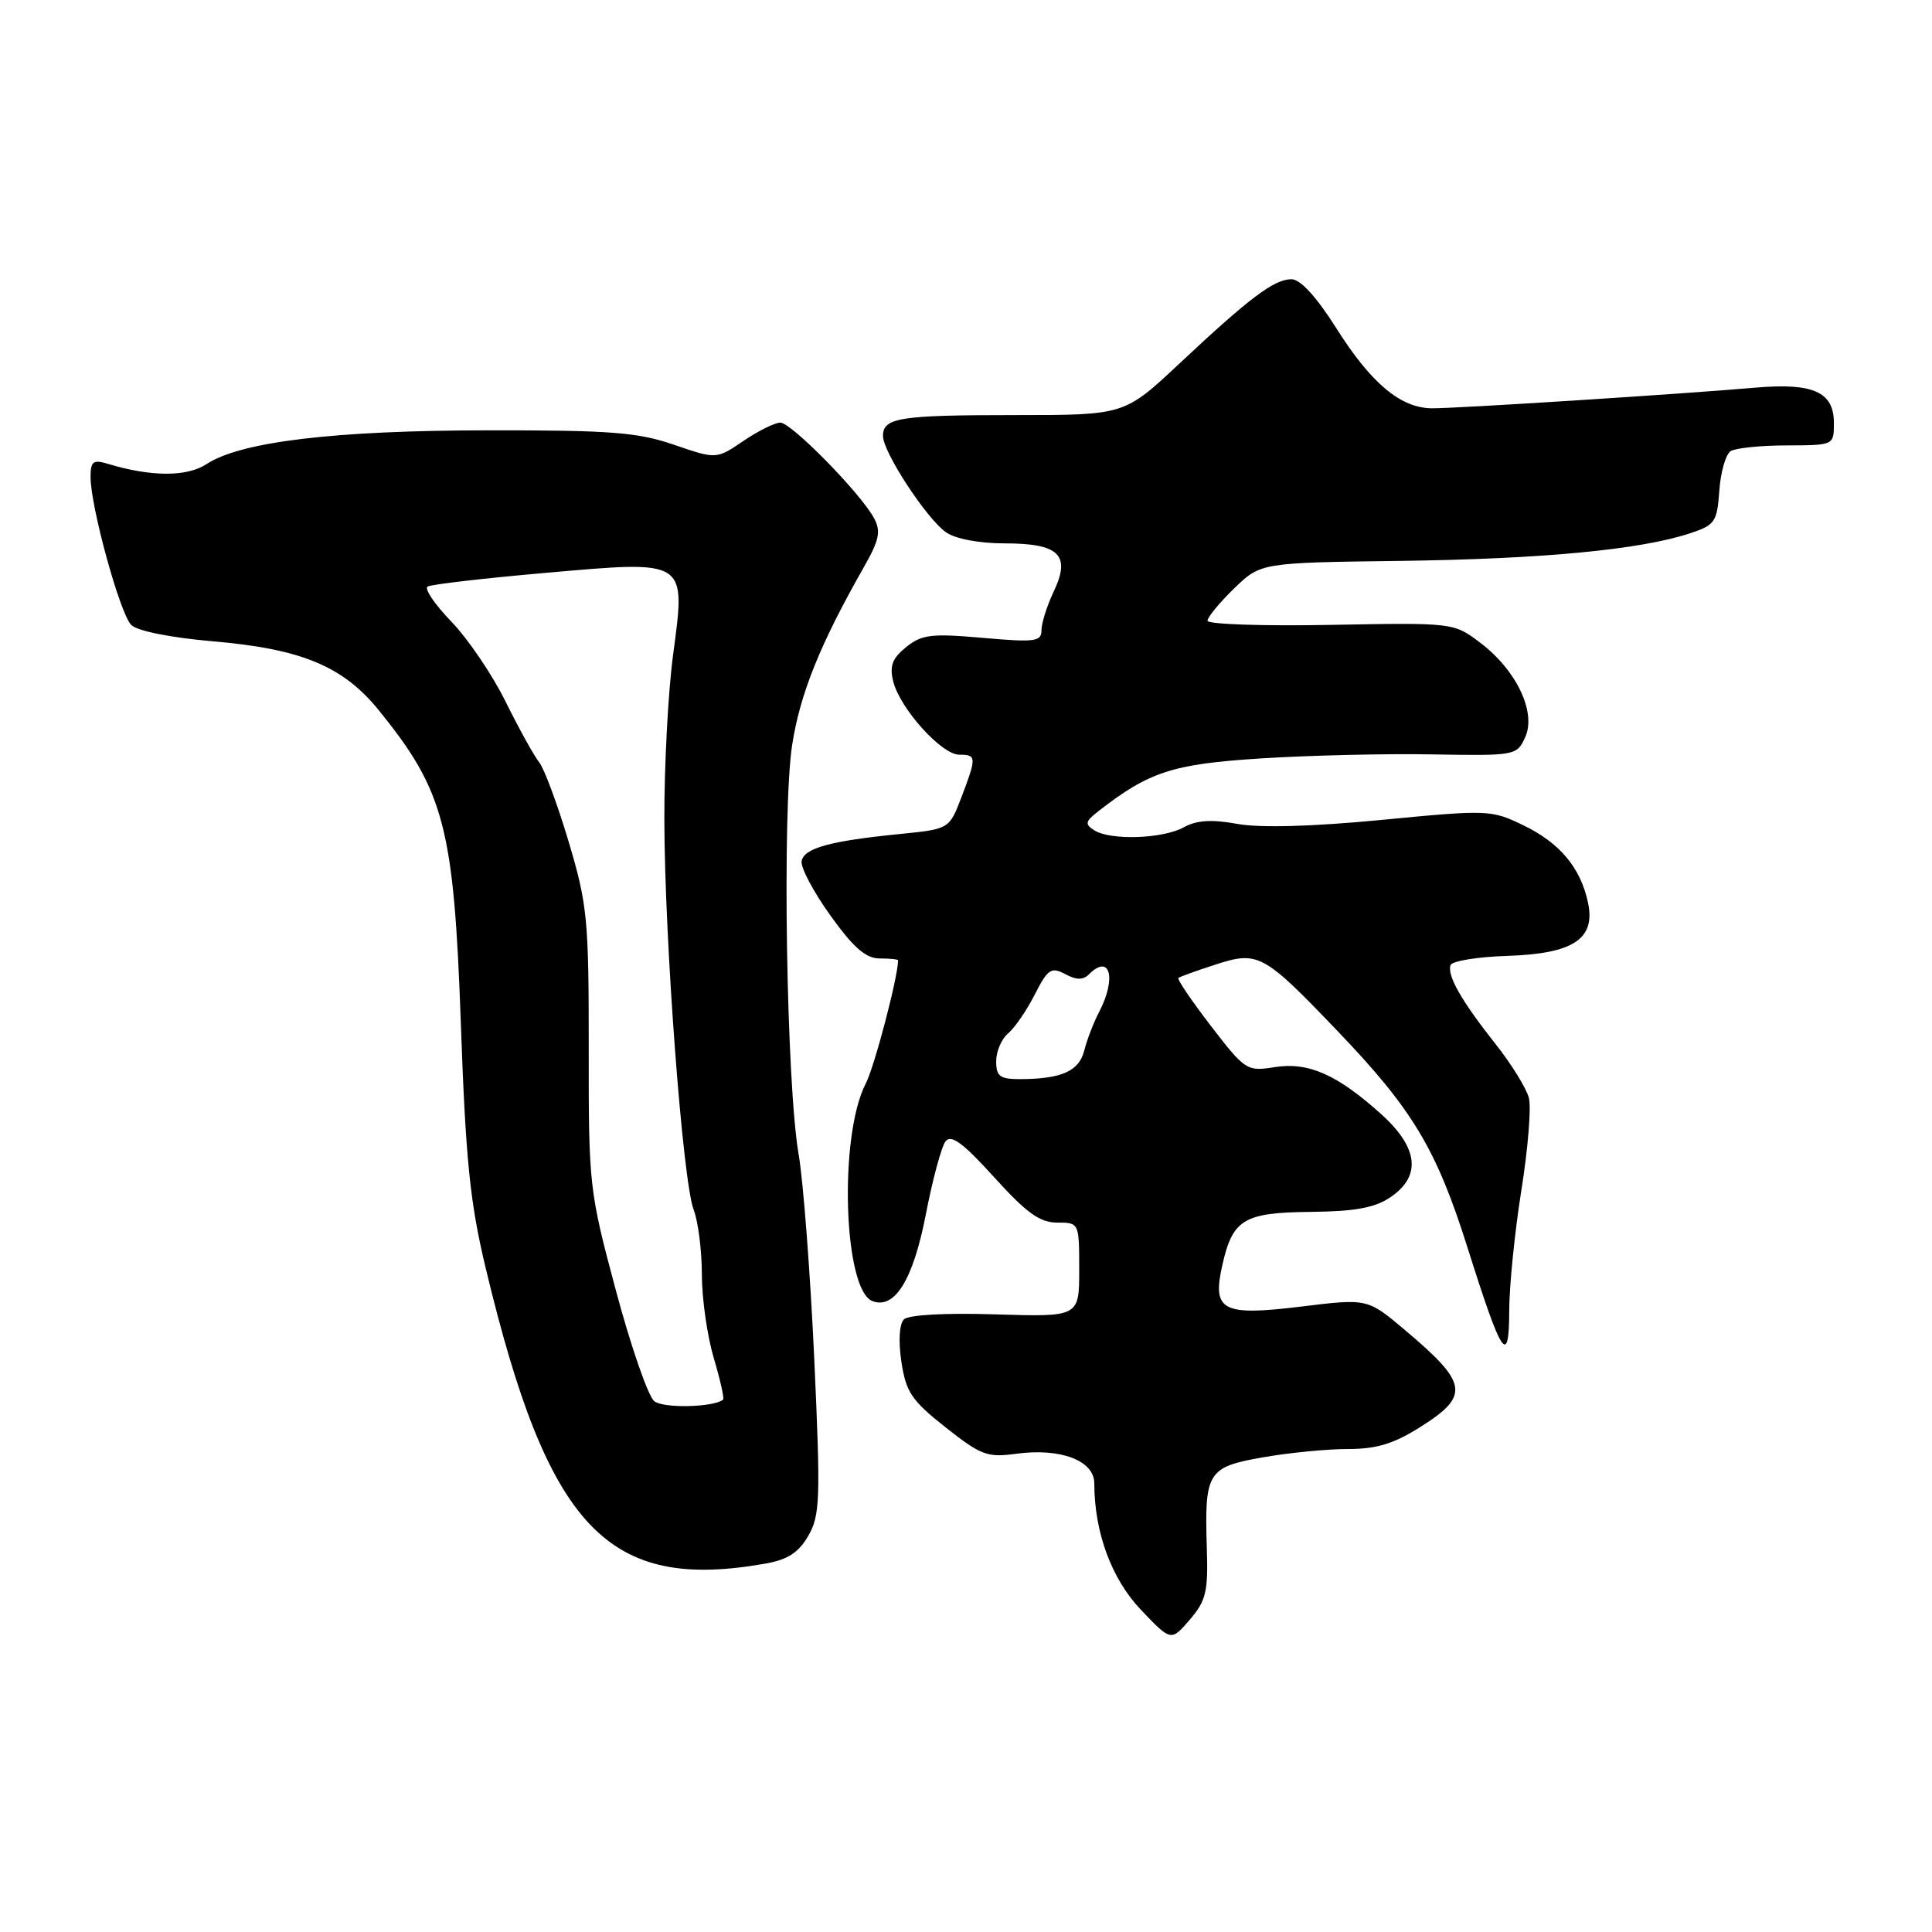 <?xml version="1.0" encoding="UTF-8" standalone="no"?>
<!DOCTYPE svg PUBLIC "-//W3C//DTD SVG 1.1//EN" "http://www.w3.org/Graphics/SVG/1.1/DTD/svg11.dtd" >
<svg xmlns="http://www.w3.org/2000/svg" xmlns:xlink="http://www.w3.org/1999/xlink" version="1.1" viewBox="0 0 256 256">
 <g >
 <path fill="currentColor"
d=" M 159.91 205.12 C 159.59 195.05 160.00 194.38 167.37 193.10 C 170.83 192.49 175.90 192.00 178.64 192.00 C 182.43 192.00 184.72 191.30 188.30 189.02 C 194.78 184.92 194.51 183.27 186.19 176.26 C 181.20 172.05 181.20 172.05 172.48 173.12 C 161.92 174.41 160.59 173.71 161.97 167.61 C 163.34 161.55 164.81 160.67 173.70 160.58 C 179.56 160.52 182.18 160.04 184.25 158.63 C 188.36 155.85 187.95 152.09 183.06 147.67 C 177.21 142.39 173.37 140.69 168.91 141.40 C 165.22 141.99 165.00 141.85 160.45 135.94 C 157.89 132.61 155.95 129.75 156.14 129.58 C 156.34 129.42 158.53 128.63 161.00 127.83 C 166.70 125.97 167.39 126.34 177.14 136.52 C 187.22 147.04 190.33 152.23 194.50 165.46 C 199.02 179.78 199.96 181.19 199.98 173.62 C 199.99 170.38 200.71 163.25 201.58 157.77 C 202.46 152.29 202.91 146.77 202.59 145.50 C 202.27 144.23 200.28 141.00 198.16 138.33 C 193.64 132.61 191.74 129.28 192.20 127.89 C 192.39 127.34 195.76 126.79 199.70 126.66 C 208.50 126.38 211.46 124.41 210.41 119.56 C 209.42 114.96 206.67 111.68 201.84 109.35 C 197.61 107.30 197.15 107.28 183.09 108.64 C 173.84 109.53 166.98 109.72 163.95 109.17 C 160.53 108.55 158.56 108.68 156.86 109.62 C 154.10 111.15 147.16 111.39 145.00 110.02 C 143.72 109.21 143.79 108.86 145.50 107.52 C 152.25 102.26 155.35 101.24 167.00 100.50 C 173.32 100.09 183.56 99.85 189.74 99.96 C 200.78 100.15 200.99 100.12 202.09 97.70 C 203.60 94.40 200.96 88.83 196.17 85.19 C 192.62 82.50 192.62 82.50 176.31 82.80 C 167.34 82.97 160.00 82.72 160.00 82.25 C 160.00 81.78 161.59 79.86 163.52 77.98 C 167.05 74.56 167.05 74.56 185.61 74.32 C 204.40 74.07 217.24 72.85 223.86 70.69 C 227.25 69.58 227.52 69.19 227.82 65.02 C 227.99 62.55 228.67 60.19 229.32 59.78 C 229.97 59.37 233.31 59.02 236.75 59.02 C 243.00 59.00 243.00 59.00 243.00 56.04 C 243.00 51.94 240.27 50.71 232.66 51.36 C 222.65 52.23 192.73 54.14 189.71 54.10 C 185.58 54.06 181.67 50.78 177.07 43.49 C 174.43 39.32 172.31 37.00 171.12 37.00 C 168.83 37.00 165.55 39.47 156.25 48.20 C 148.99 55.00 148.99 55.00 134.58 55.00 C 119.16 55.00 117.00 55.34 117.00 57.77 C 117.00 59.90 122.77 68.73 125.35 70.53 C 126.59 71.40 129.74 72.00 133.10 72.00 C 140.36 72.00 141.92 73.53 139.62 78.39 C 138.73 80.27 138.00 82.57 138.00 83.51 C 138.00 85.02 137.15 85.13 130.22 84.52 C 123.41 83.92 122.14 84.07 120.06 85.75 C 118.22 87.24 117.85 88.25 118.36 90.31 C 119.27 93.90 124.76 100.00 127.10 100.00 C 129.41 100.00 129.42 100.32 127.39 105.65 C 125.78 109.86 125.78 109.86 119.14 110.52 C 109.95 111.44 106.55 112.38 106.22 114.10 C 106.06 114.92 107.77 118.15 110.02 121.29 C 113.08 125.56 114.72 127.00 116.56 127.00 C 117.90 127.00 119.00 127.11 119.00 127.25 C 119.00 129.42 115.87 141.36 114.71 143.59 C 111.13 150.51 111.76 170.93 115.60 172.40 C 118.55 173.53 120.99 169.59 122.66 161.00 C 123.56 156.32 124.75 151.93 125.29 151.23 C 126.03 150.28 127.62 151.45 131.72 155.98 C 136.01 160.72 137.79 162.00 140.08 162.00 C 142.99 162.00 143.00 162.01 143.00 168.25 C 143.00 174.50 143.00 174.50 131.89 174.16 C 125.23 173.95 120.38 174.22 119.77 174.83 C 119.16 175.44 119.03 177.71 119.44 180.45 C 120.04 184.46 120.80 185.58 125.29 189.13 C 129.97 192.83 130.84 193.16 134.66 192.63 C 140.51 191.83 145.00 193.53 145.00 196.55 C 145.00 203.03 147.28 209.21 151.18 213.31 C 155.17 217.50 155.17 217.50 157.65 214.62 C 159.81 212.11 160.10 210.90 159.91 205.12 Z  M 101.45 207.18 C 104.39 206.66 105.83 205.72 107.11 203.49 C 108.67 200.78 108.74 198.59 107.89 180.00 C 107.37 168.72 106.44 156.57 105.83 153.00 C 104.20 143.62 103.63 107.43 104.96 98.73 C 106.01 91.94 108.65 85.37 114.47 75.14 C 116.51 71.56 116.75 70.40 115.82 68.67 C 114.06 65.38 104.86 56.00 103.40 56.00 C 102.68 56.00 100.48 57.09 98.50 58.43 C 94.92 60.86 94.92 60.86 89.30 58.93 C 84.51 57.28 80.89 57.00 64.59 57.02 C 44.26 57.04 31.89 58.53 27.36 61.50 C 24.75 63.21 20.01 63.19 14.25 61.45 C 12.34 60.87 12.00 61.14 12.00 63.22 C 12.00 67.13 15.90 81.33 17.39 82.81 C 18.19 83.61 22.60 84.49 28.24 84.98 C 39.95 85.98 45.47 88.28 50.20 94.12 C 58.87 104.81 60.14 109.66 61.06 135.50 C 61.70 153.68 62.27 159.32 64.35 168.00 C 72.63 202.61 80.49 210.90 101.45 207.18 Z  M 132.00 140.62 C 132.00 139.31 132.71 137.66 133.57 136.94 C 134.44 136.22 136.03 133.91 137.10 131.80 C 138.84 128.39 139.29 128.09 141.14 129.07 C 142.64 129.88 143.52 129.88 144.31 129.09 C 147.09 126.31 147.97 129.61 145.65 134.07 C 144.91 135.48 144.02 137.79 143.67 139.20 C 142.98 141.93 140.68 142.96 135.25 142.99 C 132.49 143.00 132.00 142.64 132.00 140.62 Z  M 86.70 185.67 C 85.89 185.03 83.60 178.43 81.61 171.00 C 78.07 157.78 77.99 157.12 78.01 139.00 C 78.02 121.80 77.84 119.87 75.34 111.50 C 73.86 106.55 72.11 101.83 71.44 101.00 C 70.77 100.17 68.78 96.58 67.01 93.00 C 65.25 89.42 62.00 84.64 59.81 82.37 C 57.61 80.09 56.19 78.00 56.66 77.72 C 57.12 77.44 64.15 76.62 72.27 75.91 C 91.18 74.25 90.88 74.06 89.18 86.83 C 88.53 91.72 88.01 101.53 88.03 108.61 C 88.06 124.64 90.46 156.54 91.92 160.32 C 92.51 161.86 93.00 165.72 93.00 168.88 C 93.00 172.05 93.71 177.01 94.57 179.92 C 95.43 182.82 95.99 185.31 95.82 185.46 C 94.56 186.48 87.92 186.64 86.70 185.67 Z "/>
</g>
</svg>